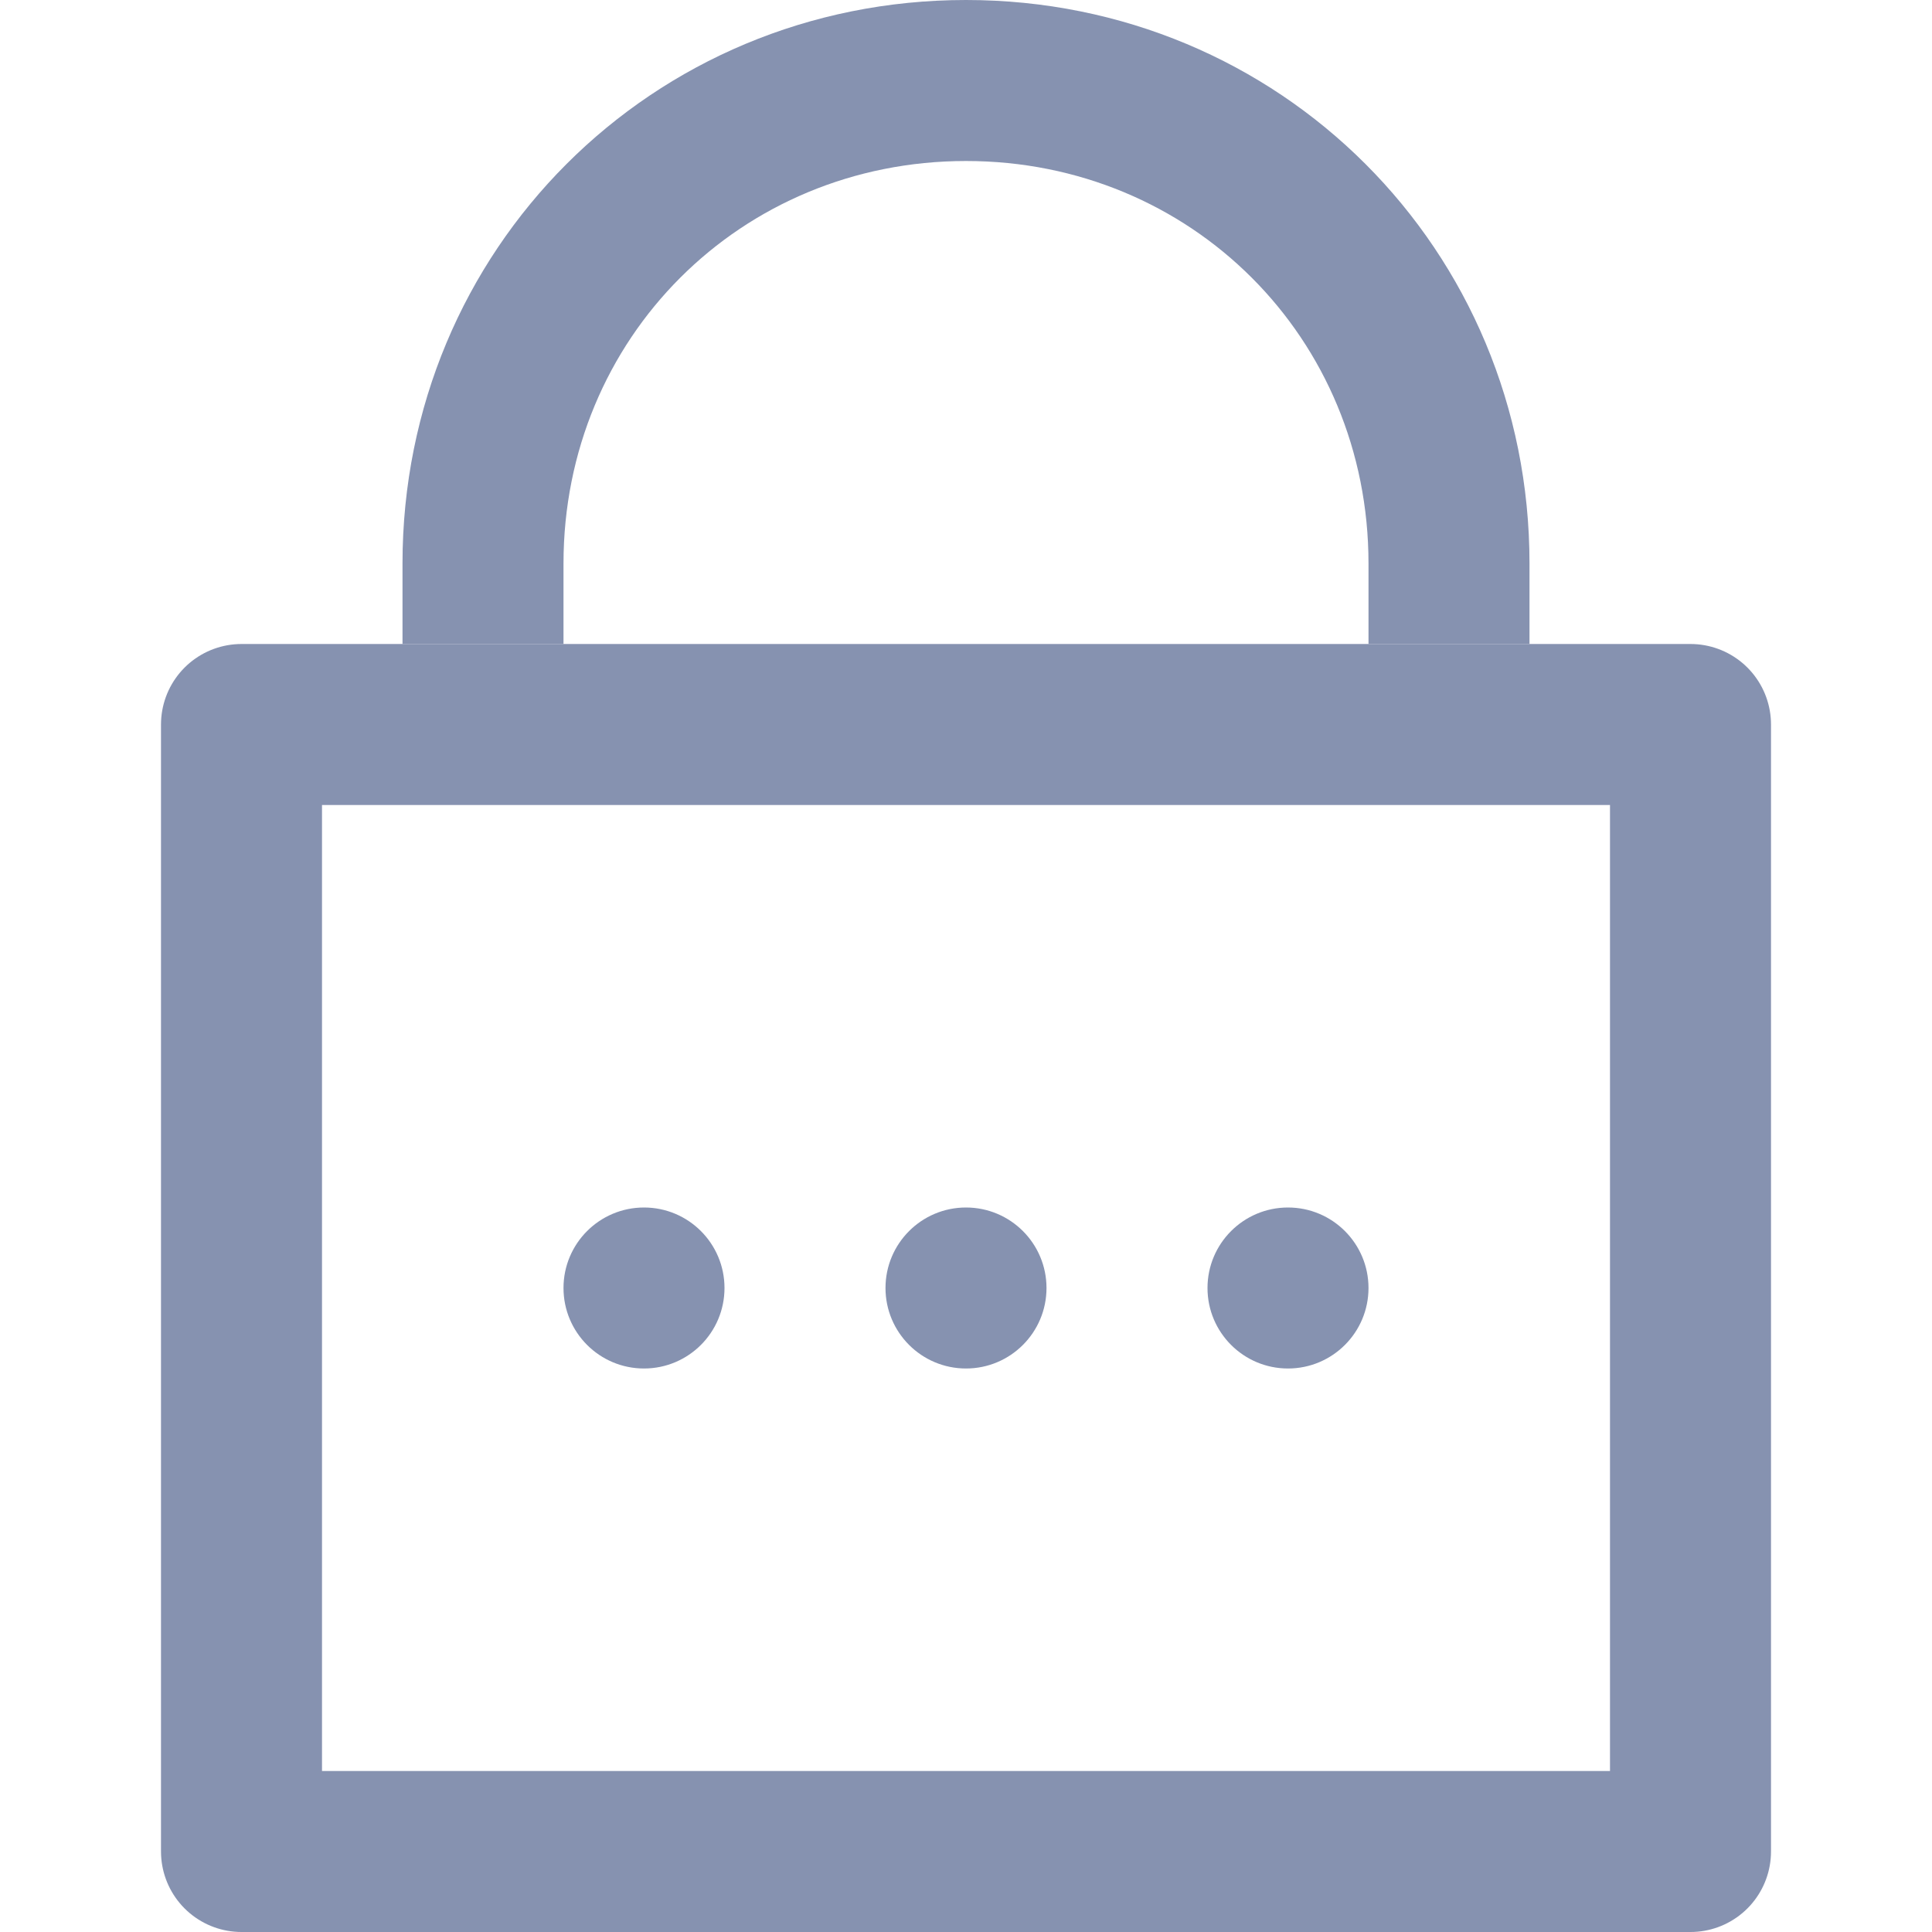 <svg class="icon-ui icon-ui--24" xmlns="http://www.w3.org/2000/svg" x="0px" y="0px" viewBox="0 0 24 24">
  <path class="fill" fill="#8692b0" d="M19,8V7c0-3.9-3.1-7-7-7S5,3.1,5,7v1h2V7c0-2.8,2.2-5,5-5s5,2.2,5,5v1H19"></path>
  <path class="stroke" d="M3,9h18v14H3V9z" style="    fill: none;
    stroke: #8692b0;
    stroke-width: 2;
    stroke-linecap: round;
    stroke-linejoin: round;"></path>
  <circle class="fill" cx="8" cy="16" r="1" fill="#8692b0"></circle>
  <circle class="fill" cx="12" cy="16" r="1" fill="#8692b0"></circle>
  <circle class="fill" cx="16" cy="16" r="1" fill="#8692b0"></circle>
</svg>